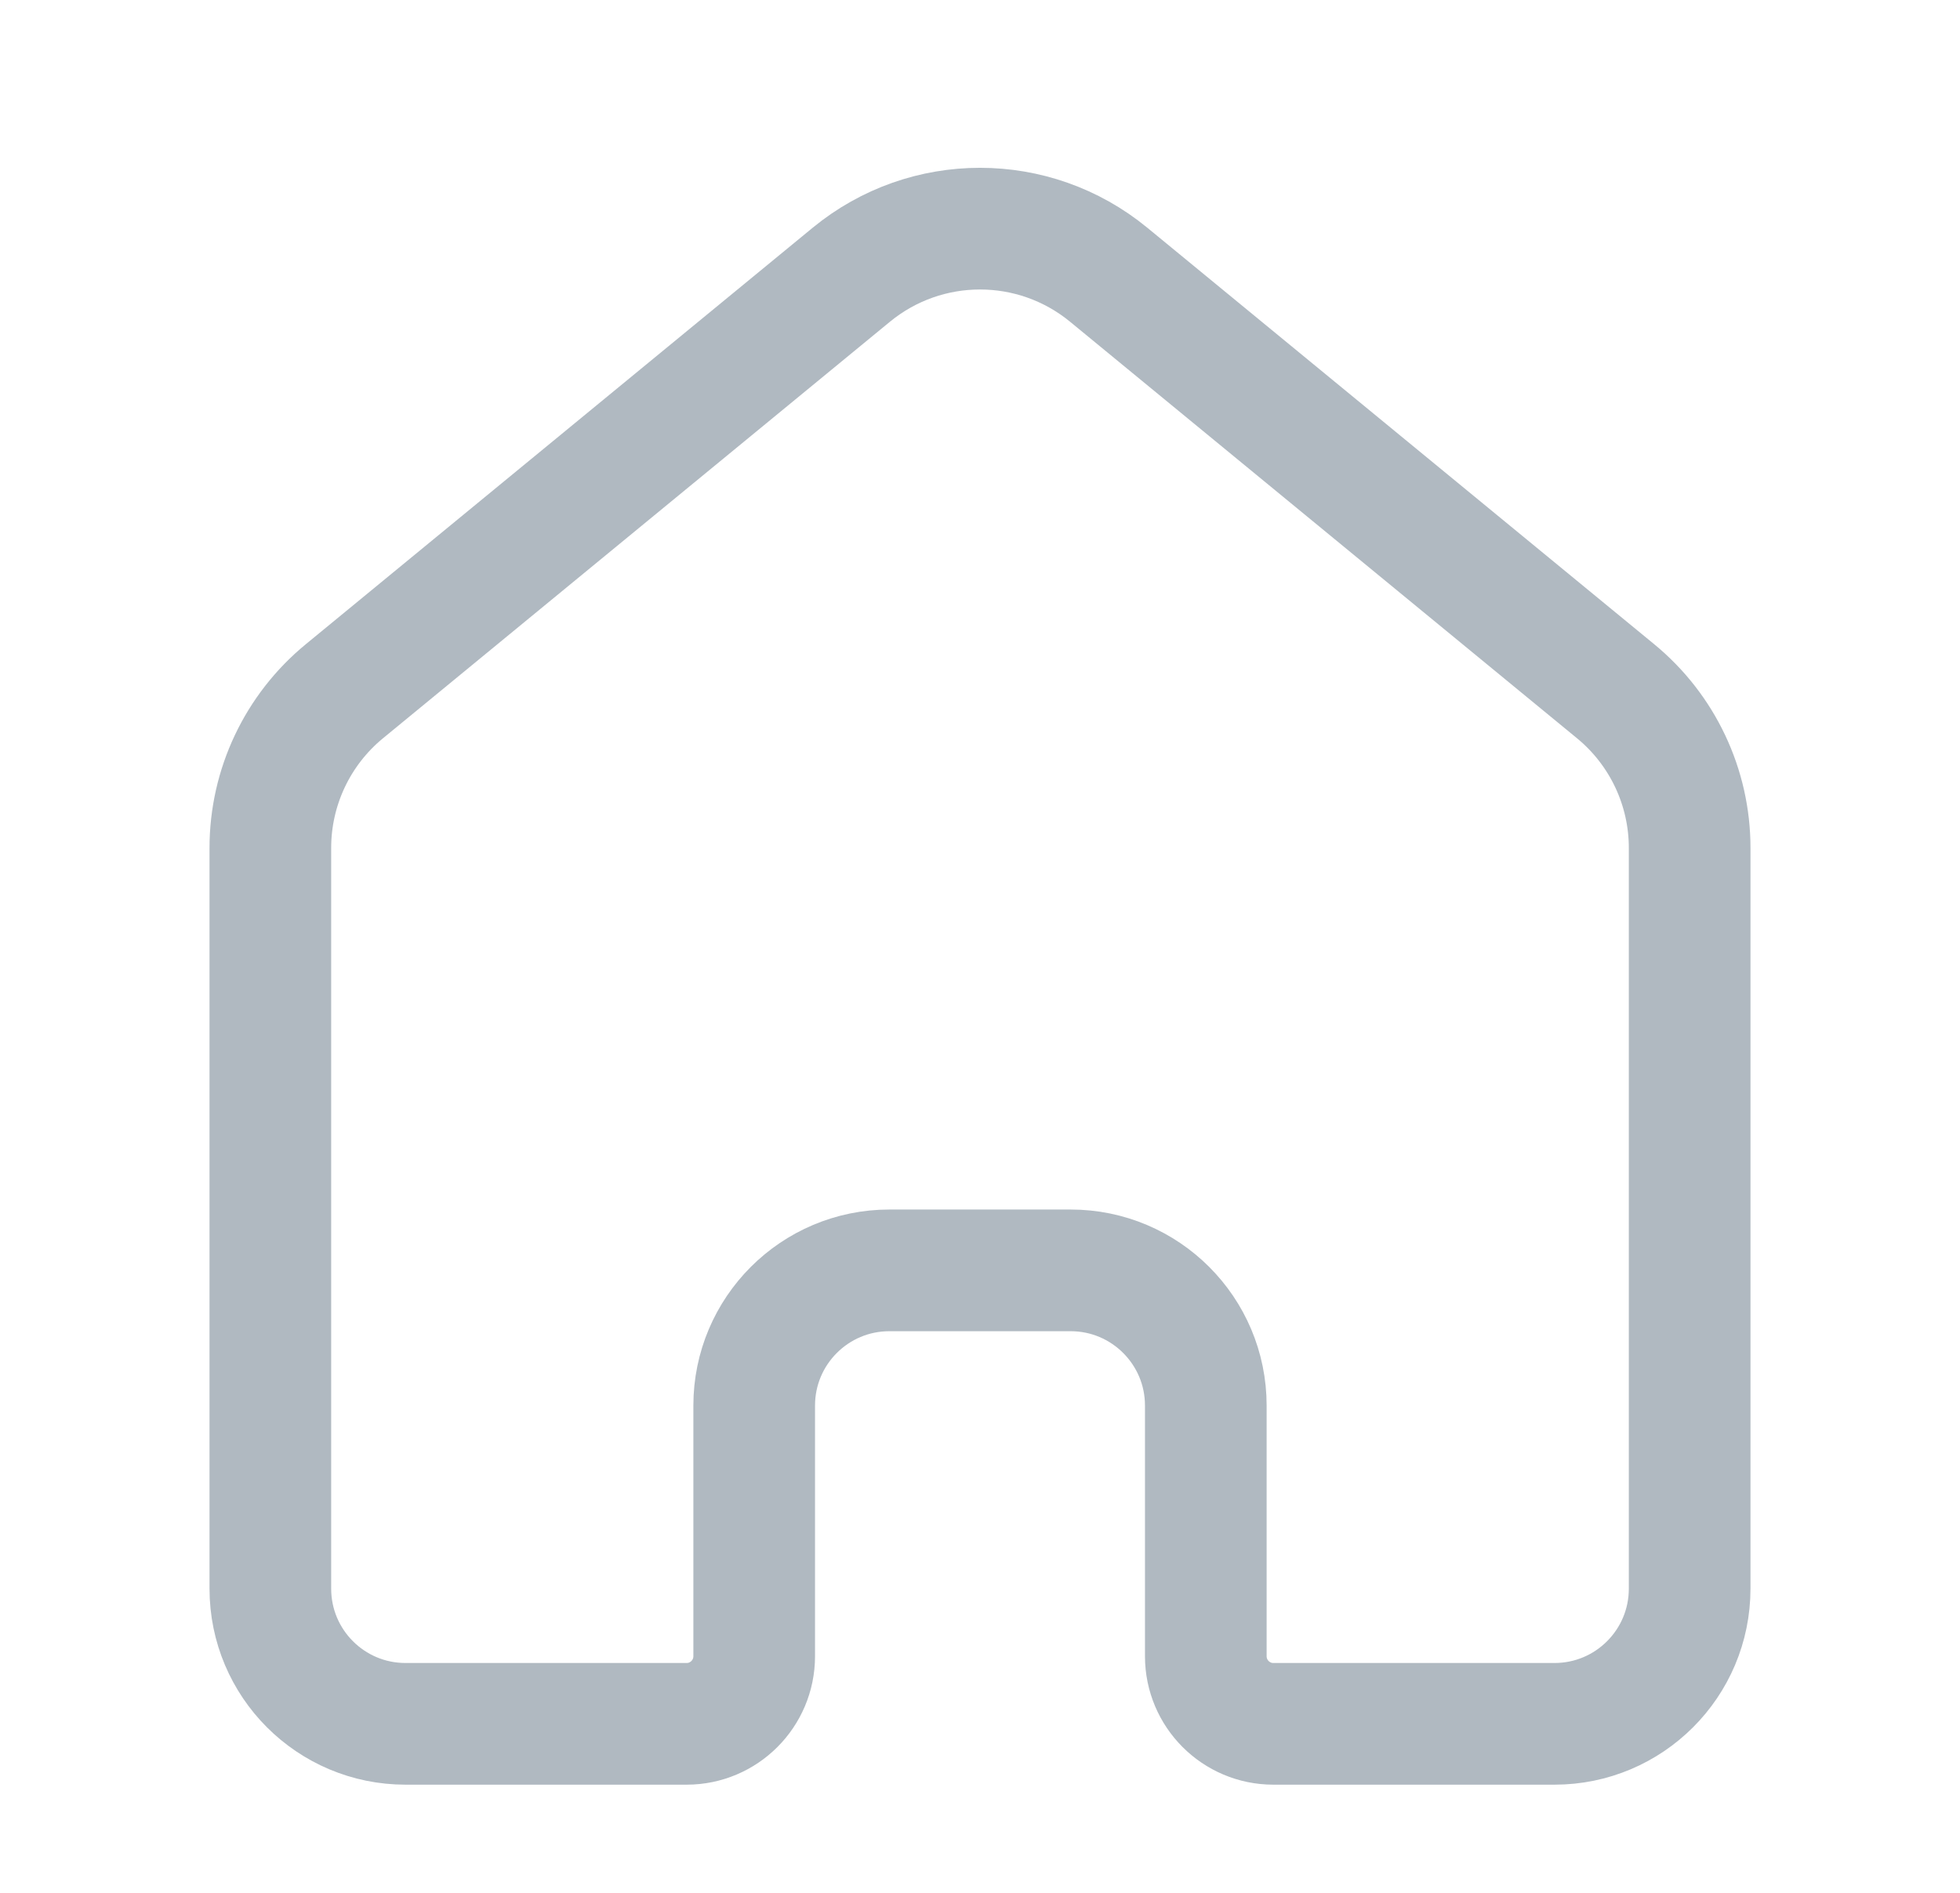 <svg width="29" height="28" viewBox="0 0 29 28" fill="none" xmlns="http://www.w3.org/2000/svg">
<path fill-rule="evenodd" clip-rule="evenodd" d="M4 12.543C4 11.645 4.402 10.795 5.096 10.225L12.596 4.064C13.703 3.155 15.297 3.155 16.404 4.064L23.904 10.225C24.598 10.795 25 11.645 25 12.543V23.5C25 24.605 24.105 25.5 23 25.5H18.841C18.289 25.5 17.841 25.052 17.841 24.5V20.792C17.841 19.687 16.945 18.792 15.841 18.792H13.159C12.055 18.792 11.159 19.687 11.159 20.792V24.5C11.159 25.052 10.711 25.5 10.159 25.5H6C4.895 25.5 4 24.605 4 23.5V13V12.543Z" stroke="#B0B9C1" stroke-width="1.8" stroke-linejoin="round"/>
</svg>
